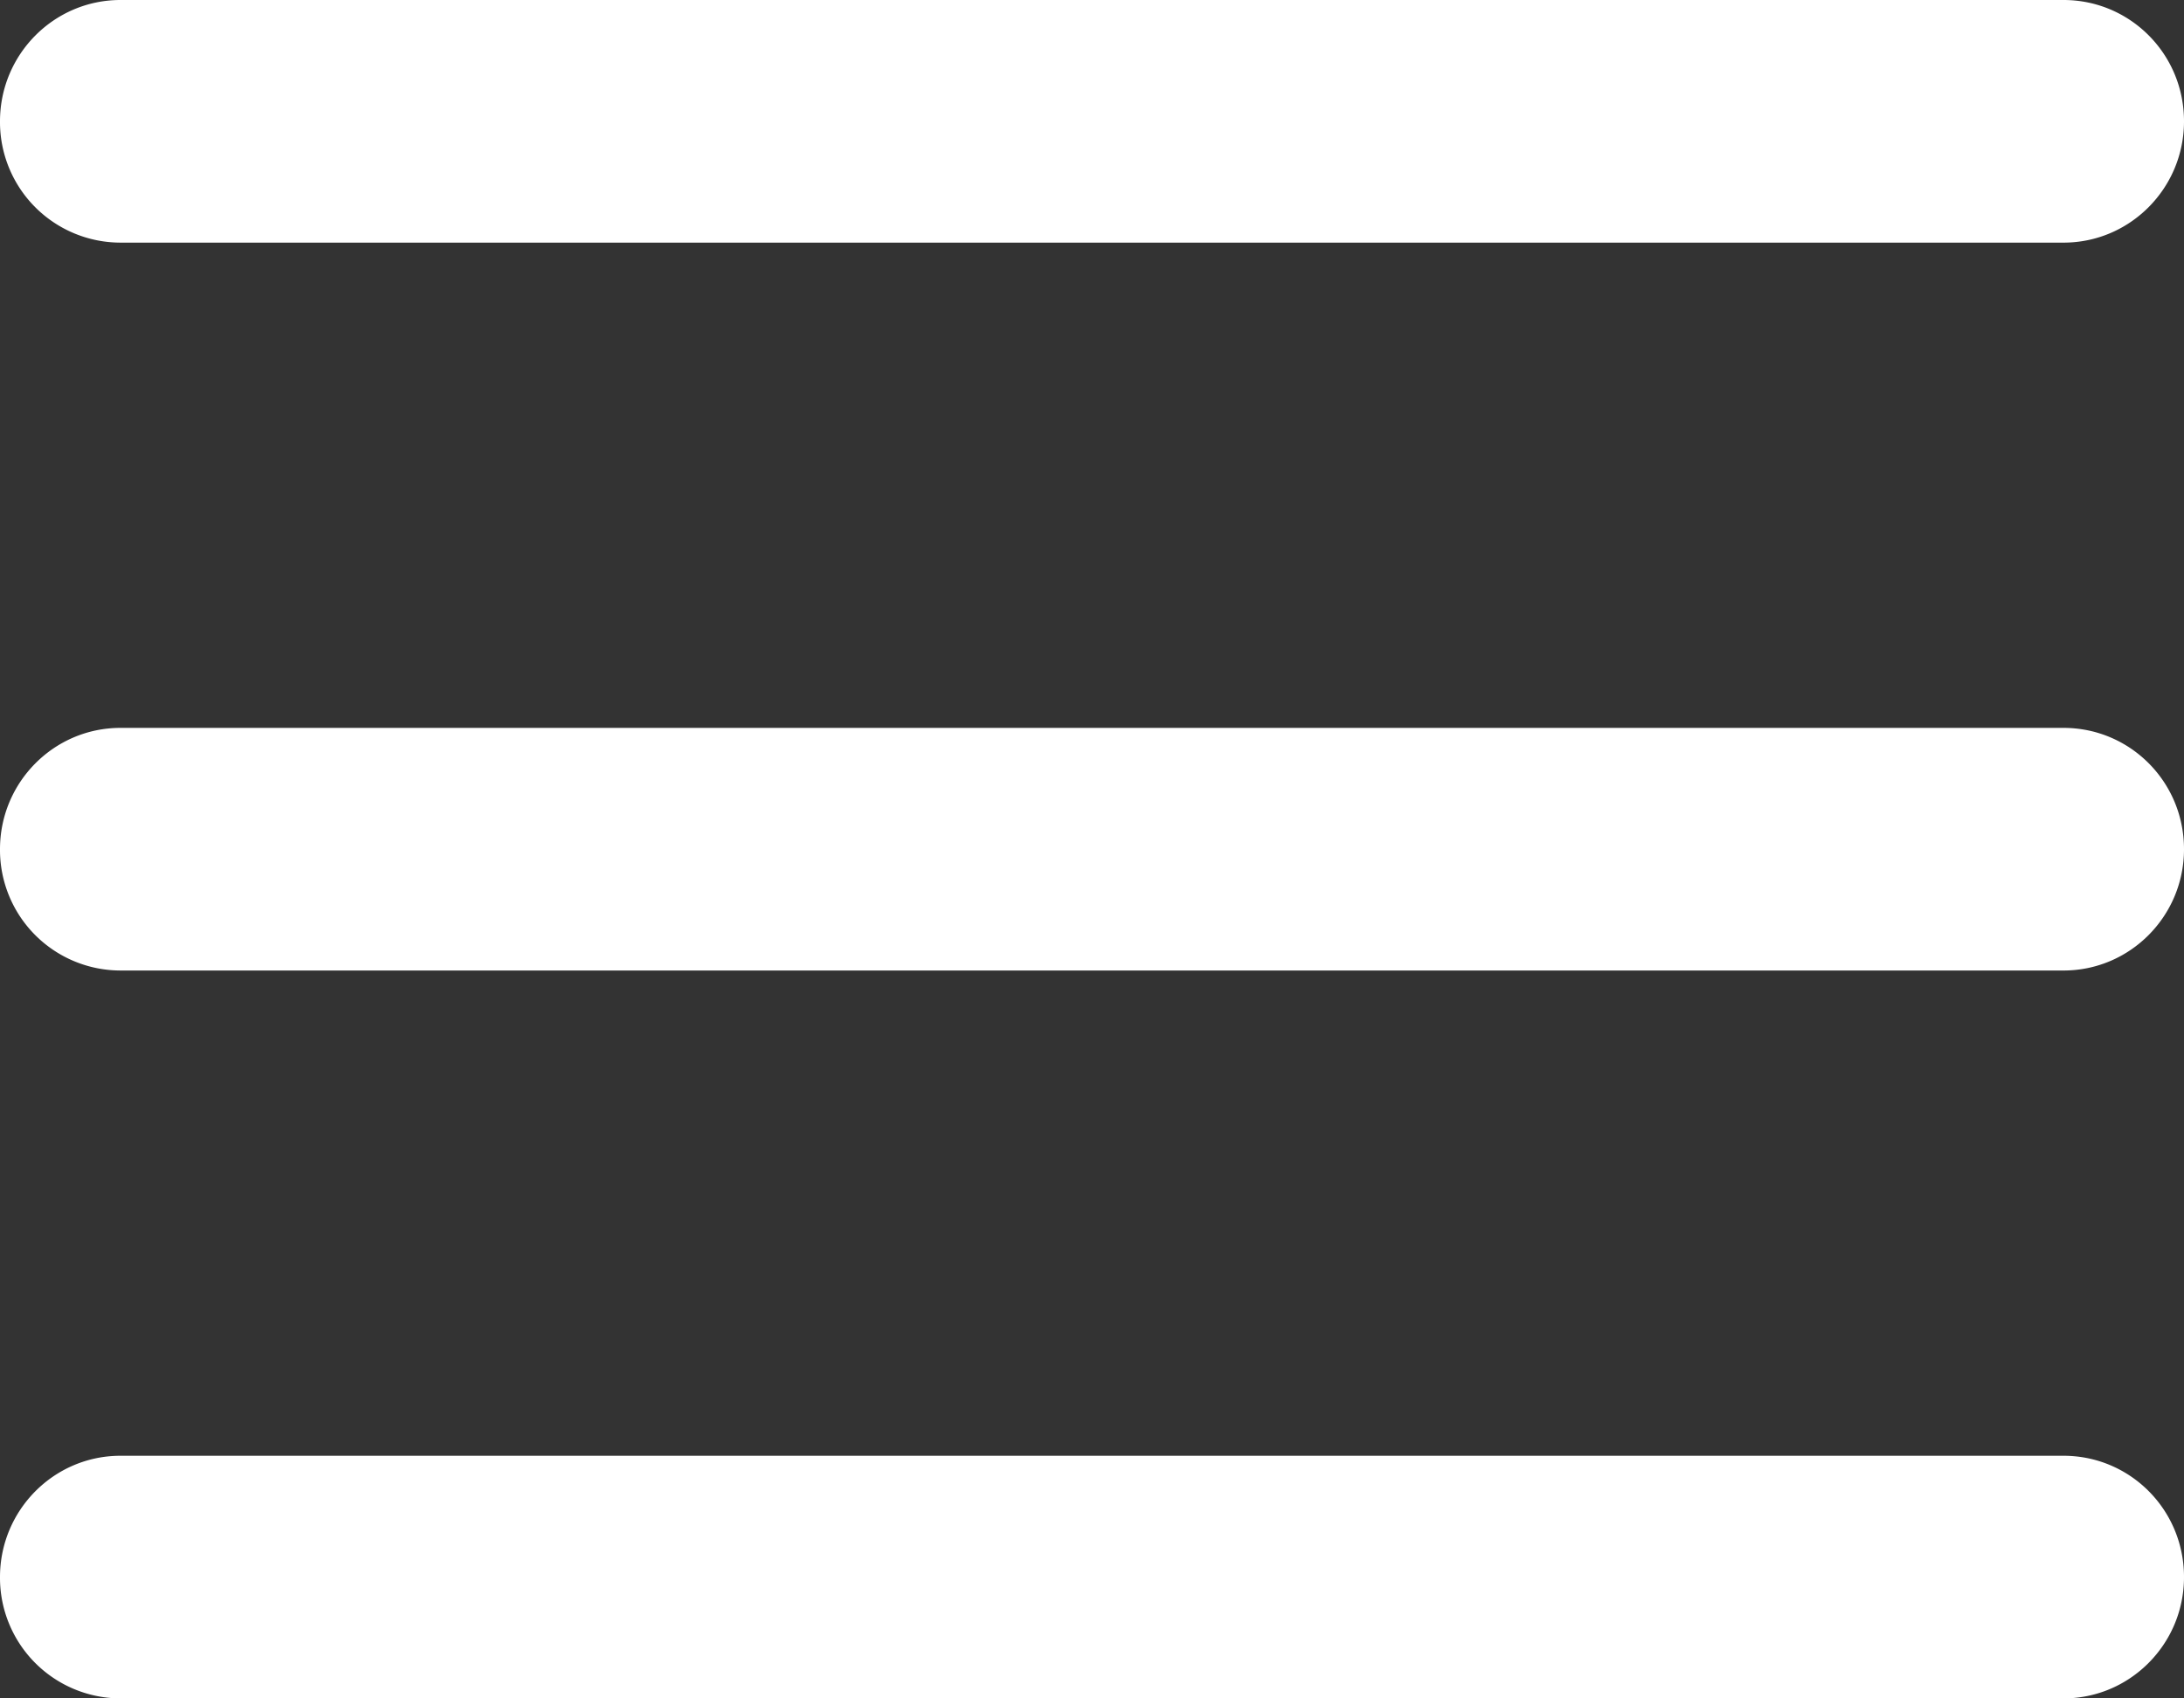 <svg xmlns="http://www.w3.org/2000/svg" width="18" height="14" viewBox="0 0 18 14">
    <rect x="0" y="0" width="18" height="14" fill="#333333" stroke="none"/>
    <path fill="#FFF" fill-rule="evenodd" d="M0 1c0-.552.445-1 .993-1h16.014c.548 0 .993.444.993 1 0 .552-.445 1-.993 1H.993A.994.994 0 0 1 0 1zm0 12c0-.552.445-1 .993-1h16.014c.548 0 .993.444.993 1 0 .552-.445 1-.993 1H.993A.994.994 0 0 1 0 13zm0-6c0-.552.445-1 .993-1h16.014c.548 0 .993.444.993 1 0 .552-.445 1-.993 1H.993A.994.994 0 0 1 0 7z"/>
</svg>
